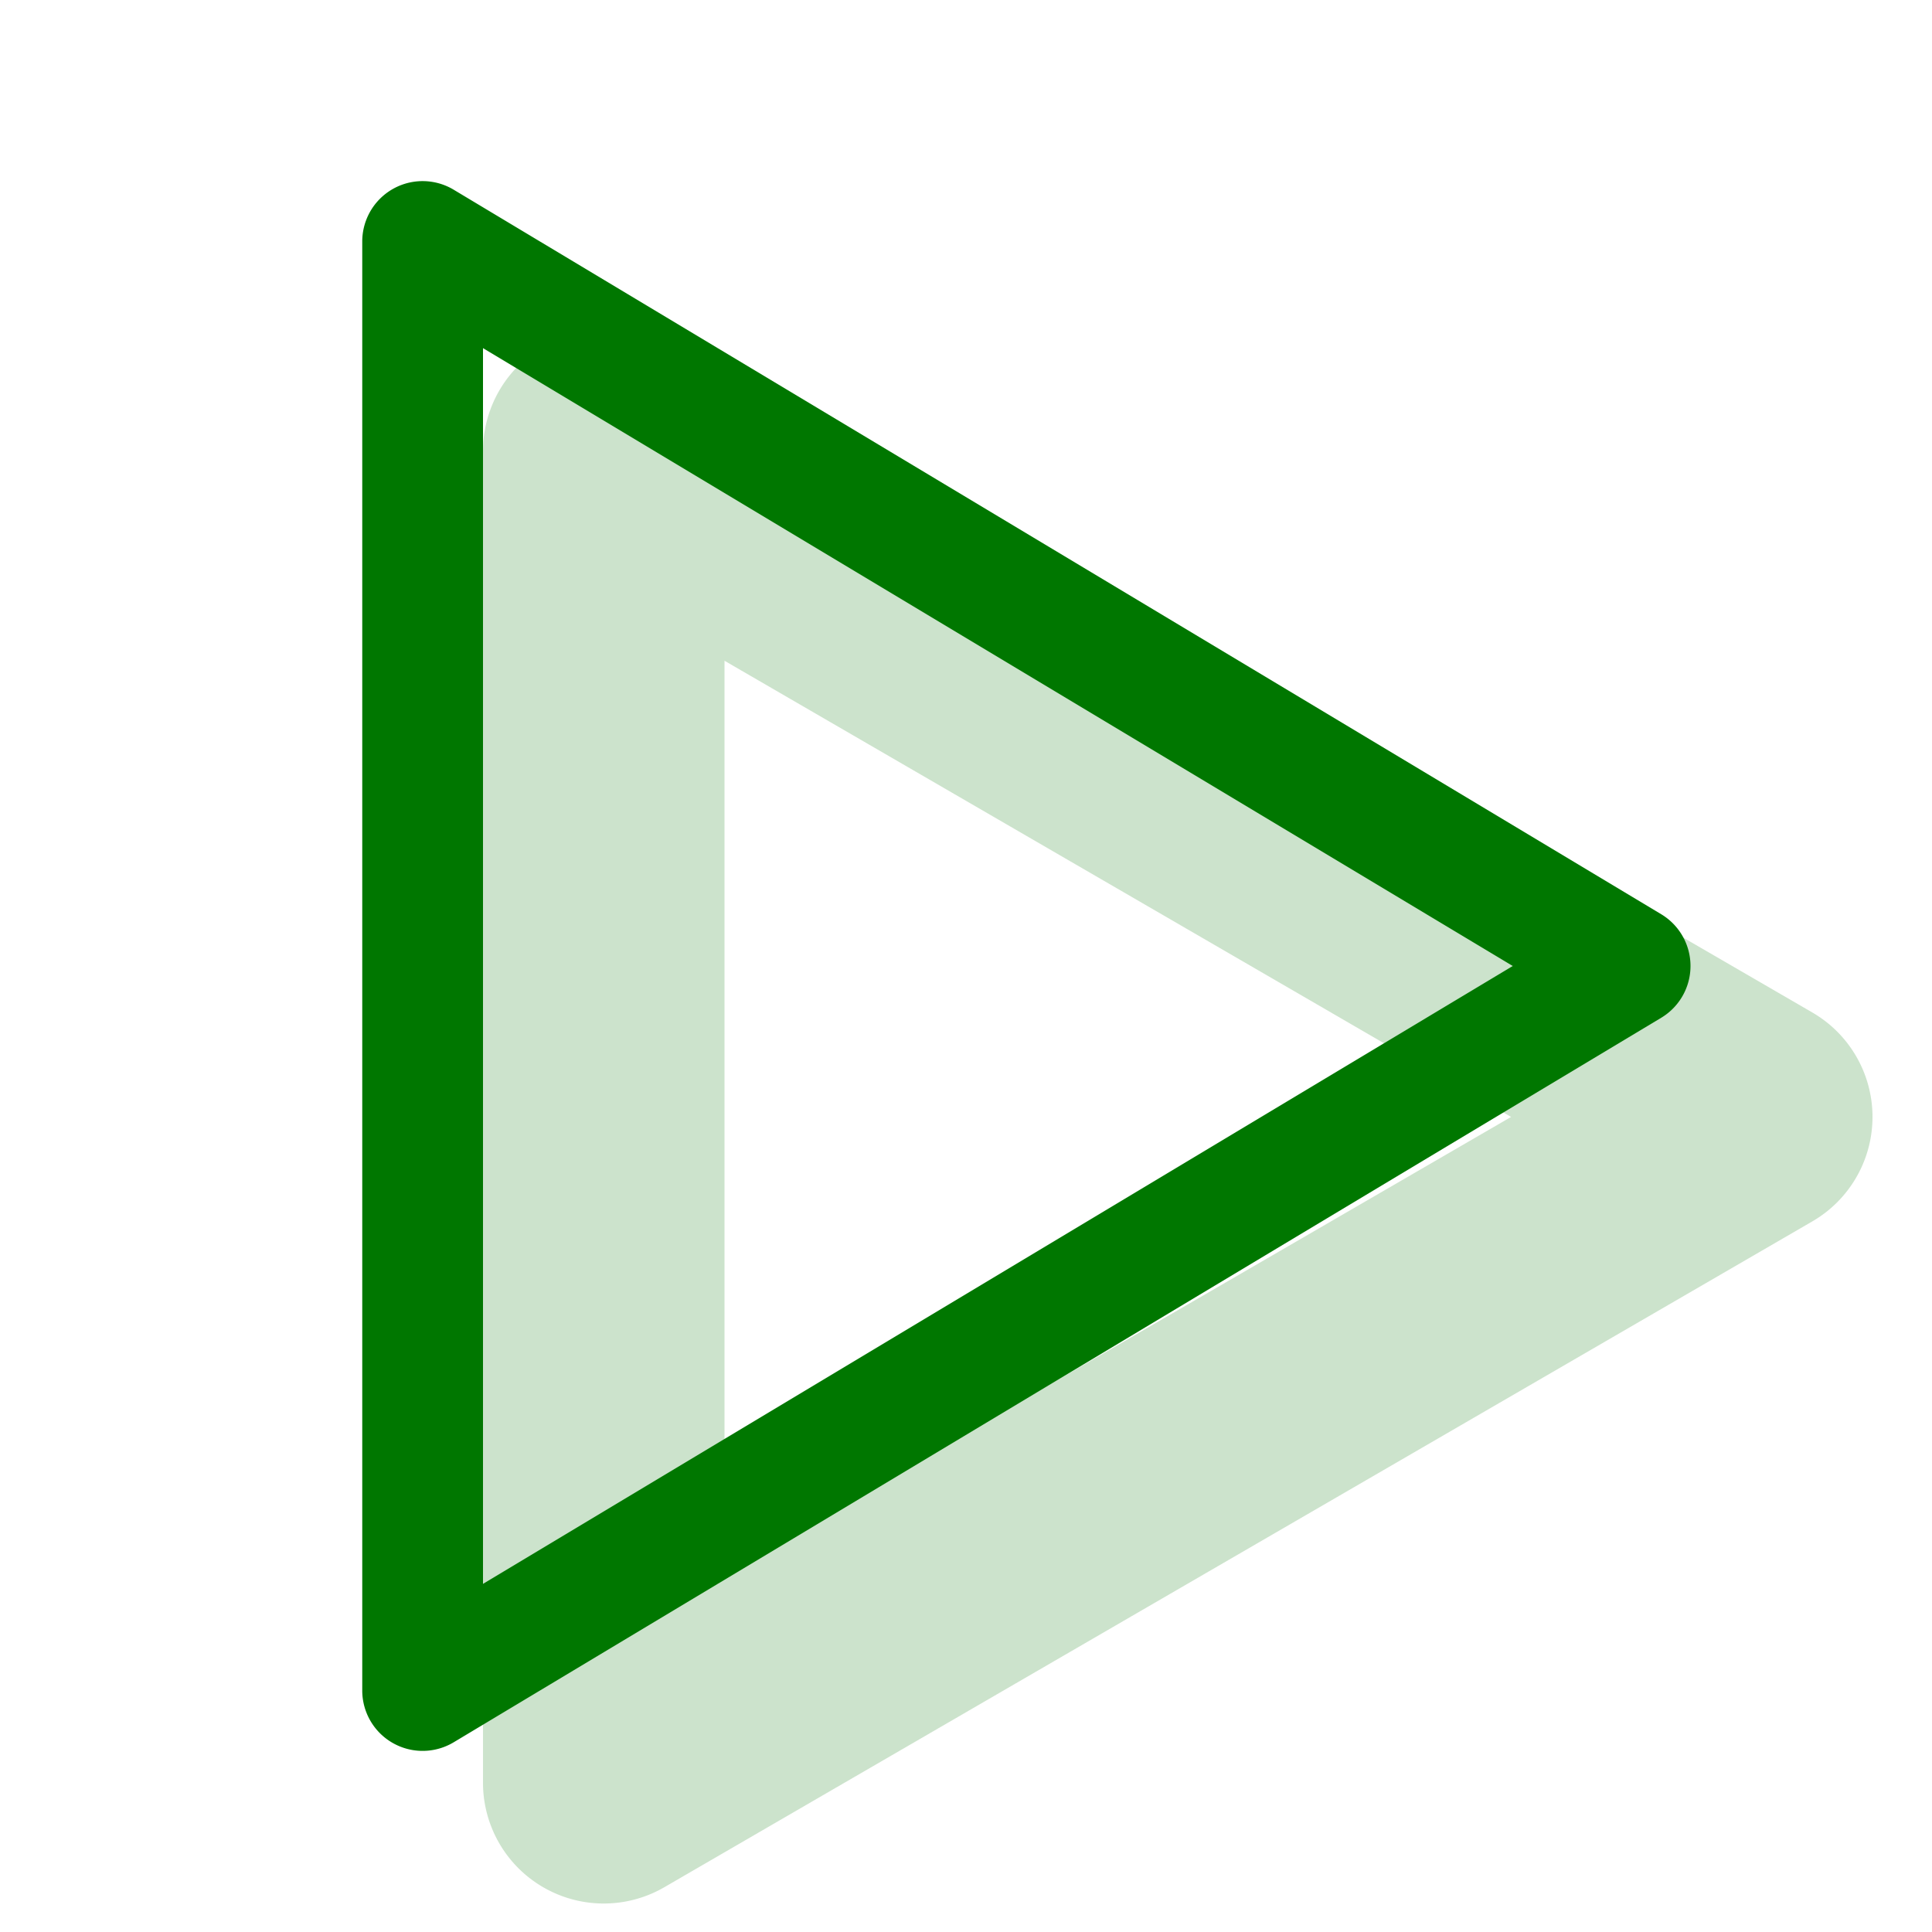 <svg xmlns="http://www.w3.org/2000/svg" width="24" height="24" viewBox="2 2 16 16">
	<g fill="#007700" fill-rule="evenodd" clip-rule="evenodd">
		<path d="M14.514 11.25L8 7.472v7.556zm2.495.865a1 1 0 0 0 0-1.73L7.502 4.871A1 1 0 0 0 6 5.736v11.028a1 1 0 0 0 1.502.865z" opacity="0.2" />
		<path d="M16 10a.5.5 0 0 1-.243.429l-10 6A.5.5 0 0 1 5 16V4a.5.5 0 0 1 .757-.429l10 6A.5.5 0 0 1 16 10M6 4.883v10.234L14.528 10z" />
	</g>
</svg>